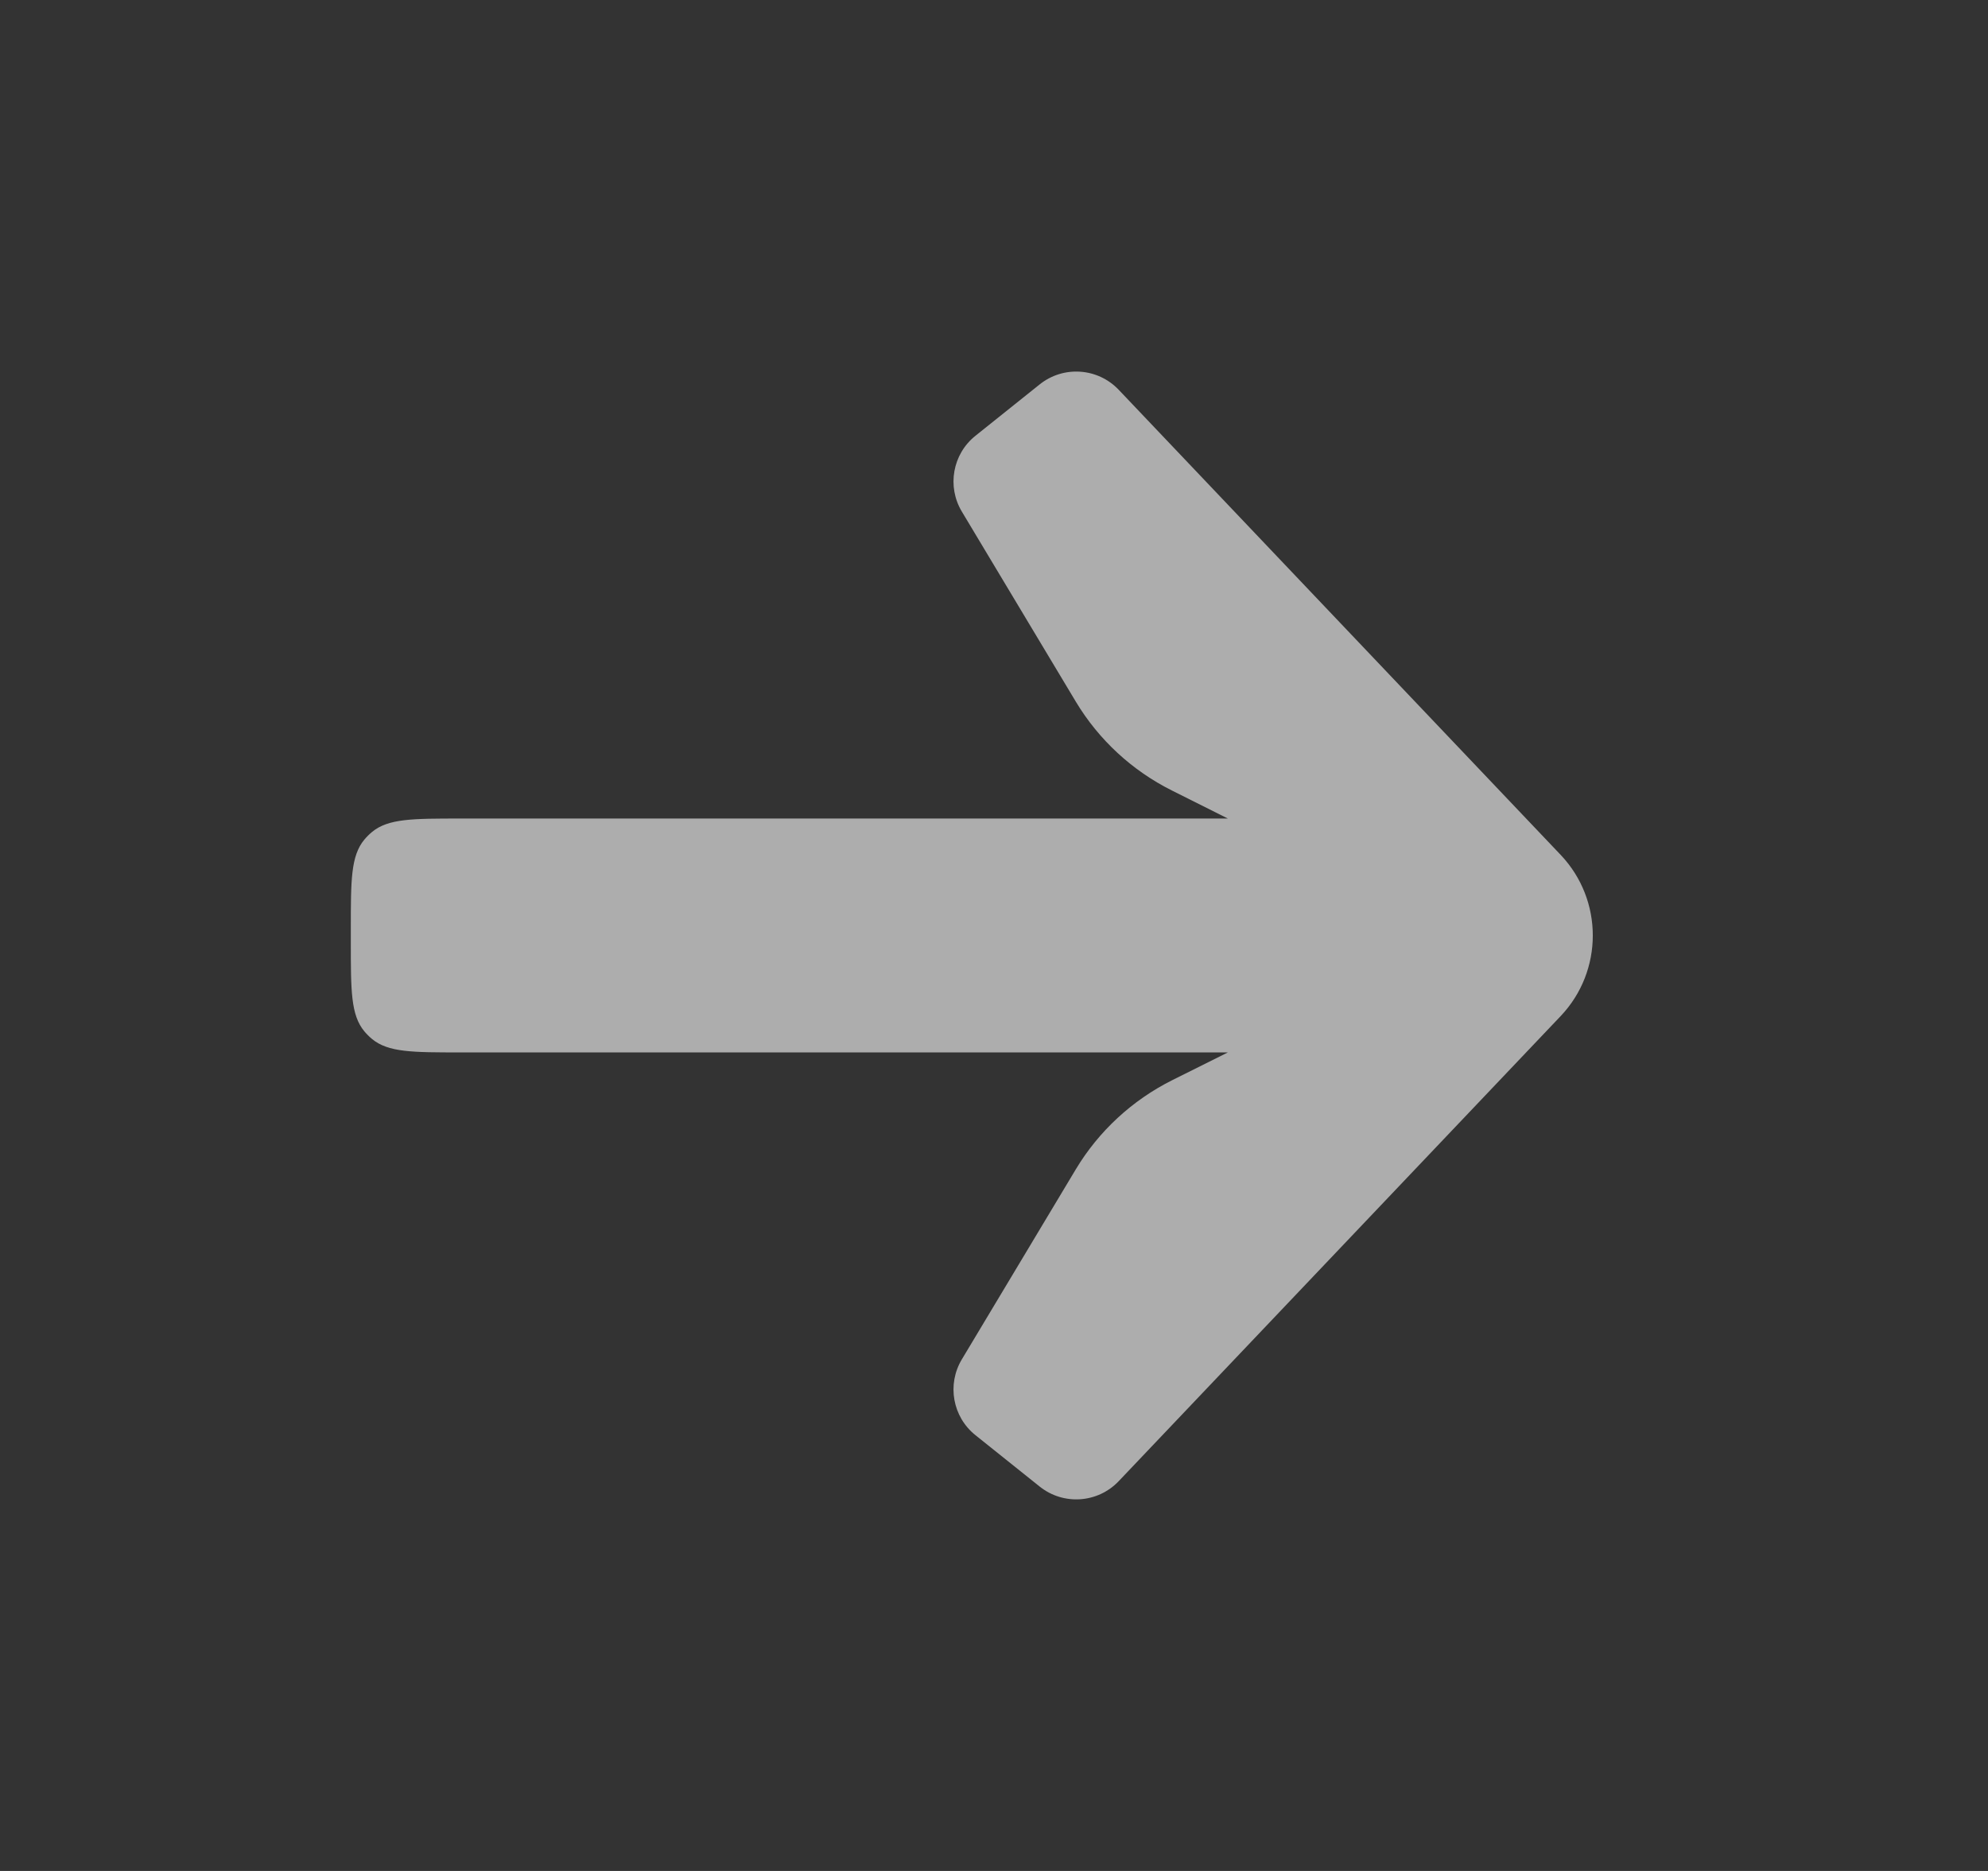 <svg width="17" height="16" viewBox="0 0 17 16" fill="none" xmlns="http://www.w3.org/2000/svg">
<rect x="0" y="0" width="17" height="16" fill="#333333" stroke="none"/>
<path fill-rule="evenodd" clip-rule="evenodd" d="M9.566 3.333C9.387 3.145 9.094 3.125 8.891 3.287L8.341 3.727C8.146 3.883 8.096 4.16 8.225 4.375L9.2 6.001C9.396 6.327 9.681 6.59 10.021 6.76L10.5 7L3.94 7C3.527 7 3.32 7 3.181 7.115C3.157 7.135 3.135 7.157 3.115 7.181C3 7.32 3 7.527 3 7.94V8.06C3 8.473 3 8.68 3.115 8.819C3.135 8.843 3.157 8.865 3.181 8.885C3.32 9 3.527 9 3.94 9L10.5 9L10.021 9.239C9.681 9.41 9.396 9.673 9.2 9.999L8.225 11.625C8.096 11.84 8.146 12.117 8.341 12.273L8.891 12.713C9.094 12.875 9.387 12.855 9.566 12.667L13.346 8.689C13.712 8.303 13.712 7.697 13.346 7.311L9.566 3.333Z" fill="white" fill-opacity="0.6"/>
</svg>
